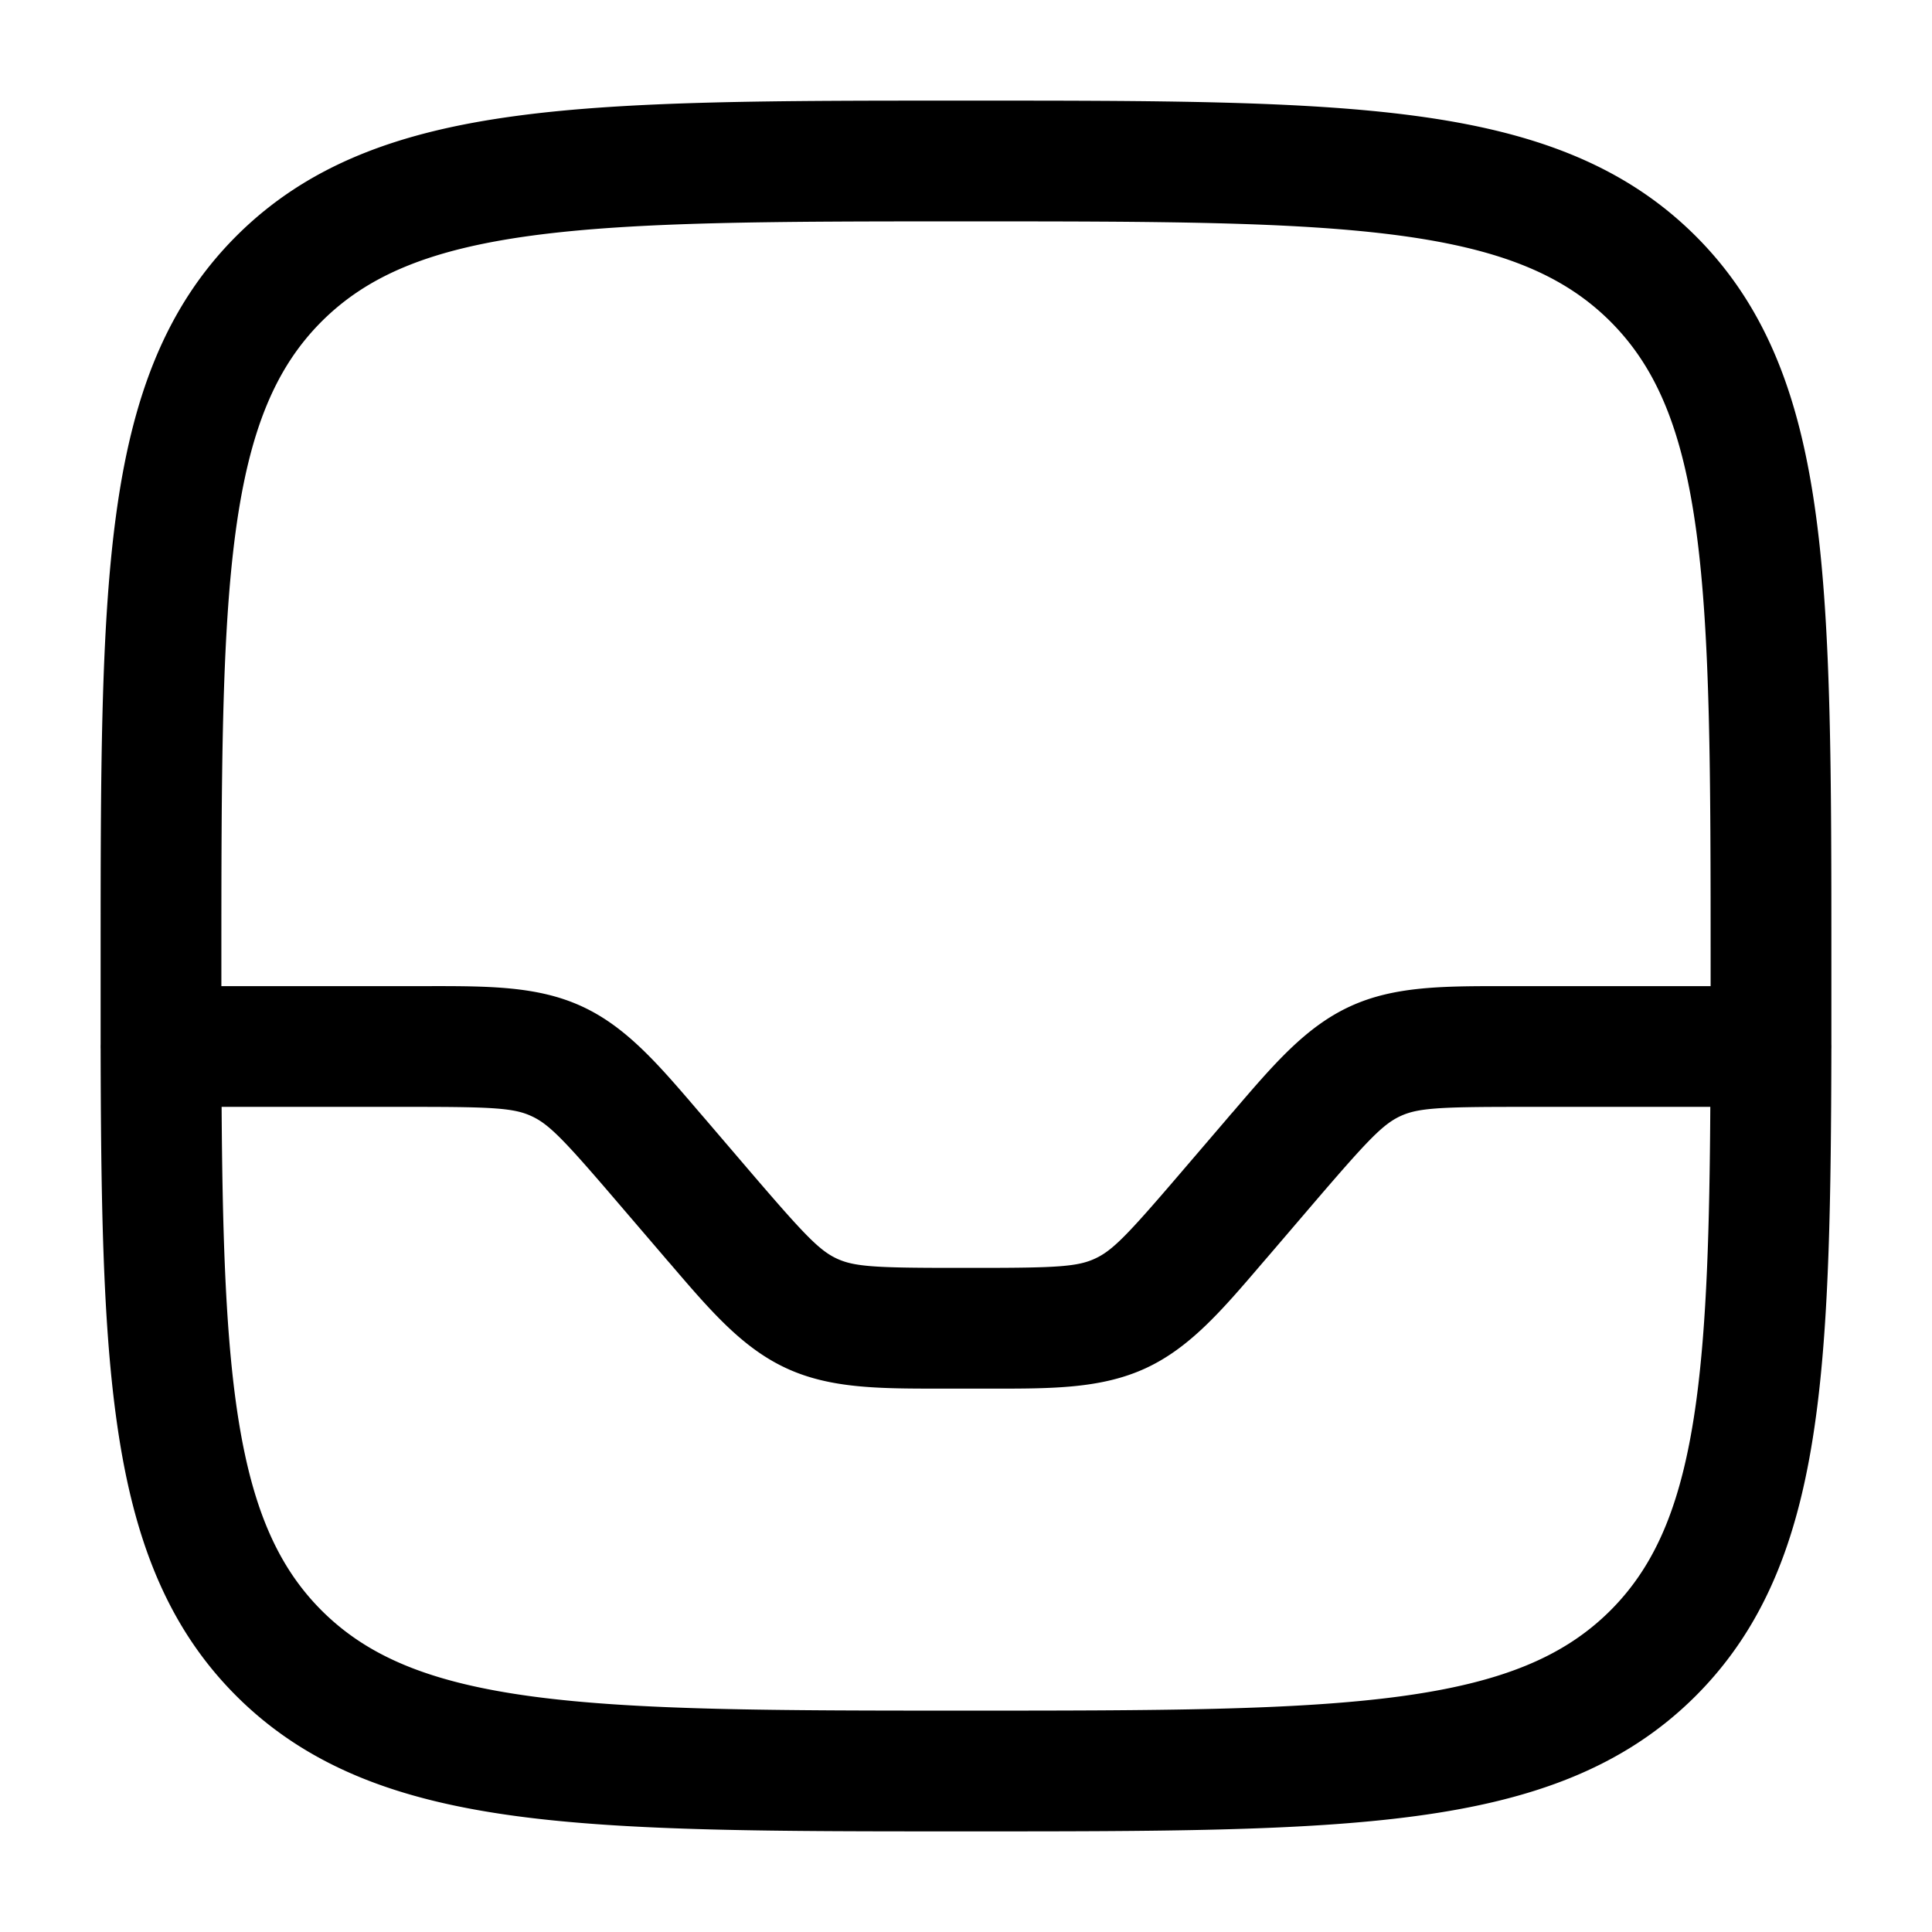<svg xmlns="http://www.w3.org/2000/svg" width="1em" height="1em" viewBox="0 0 24 24"><path fill="currentColor" fill-rule="evenodd" d="M11.943 1.25h.114c2.309 0 4.118 0 5.53.19c1.444.194 2.584.6 3.479 1.494c.895.895 1.3 2.035 1.494 3.48c.19 1.411.19 3.22.19 5.529v1.03a.8.8 0 0 1 0 .057c-.004 1.852-.027 3.35-.19 4.556c-.194 1.445-.6 2.585-1.494 3.48c-.895.895-2.035 1.3-3.48 1.494c-1.411.19-3.22.19-5.529.19h-.114c-2.309 0-4.118 0-5.53-.19c-1.444-.194-2.584-.6-3.479-1.494c-.895-.895-1.3-2.035-1.494-3.48c-.163-1.207-.186-2.704-.19-4.556a.76.76 0 0 1 0-.057v-1.03c0-2.309 0-4.118.19-5.53c.194-1.444.6-2.584 1.494-3.479c.895-.895 2.035-1.3 3.48-1.494c1.411-.19 3.22-.19 5.529-.19m-9.19 12.5c.01 1.503.045 2.68.173 3.636c.172 1.279.5 2.05 1.069 2.62c.57.569 1.34.896 2.619 1.068c1.3.174 3.008.176 5.386.176s4.086-.002 5.386-.176c1.279-.172 2.05-.5 2.62-1.069c.569-.57.896-1.34 1.068-2.619c.128-.956.163-2.133.172-3.636H18.84c-.974 0-1.229.016-1.442.114c-.214.099-.392.282-1.026 1.02l-.605.707l-.088.102c-.502.587-.9 1.052-1.45 1.305c-.55.253-1.162.253-1.934.252h-.589c-.773 0-1.385.002-1.935-.252c-.55-.253-.948-.718-1.45-1.305c-.03-.033-.058-.067-.088-.102l-.605-.706c-.634-.74-.812-.922-1.026-1.02c-.213-.099-.468-.115-1.442-.115zm18.497-1.5h-2.544c-.773 0-1.385-.002-1.935.252c-.55.253-.948.718-1.45 1.305c-.03.033-.058.067-.088.102l-.605.706c-.634.74-.812.922-1.026 1.02c-.213.099-.468.115-1.442.115h-.32c-.974 0-1.229-.016-1.442-.114c-.214-.099-.392-.282-1.026-1.02l-.605-.707l-.088-.102c-.502-.587-.9-1.052-1.45-1.305c-.55-.254-1.162-.253-1.934-.252H2.75V12c0-2.378.002-4.086.176-5.386c.172-1.279.5-2.05 1.069-2.62c.57-.569 1.34-.896 2.619-1.068c1.3-.174 3.008-.176 5.386-.176s4.086.002 5.386.176c1.279.172 2.05.5 2.62 1.069c.569.57.896 1.34 1.068 2.619c.174 1.3.176 3.008.176 5.386z" clip-rule="evenodd"/></svg>